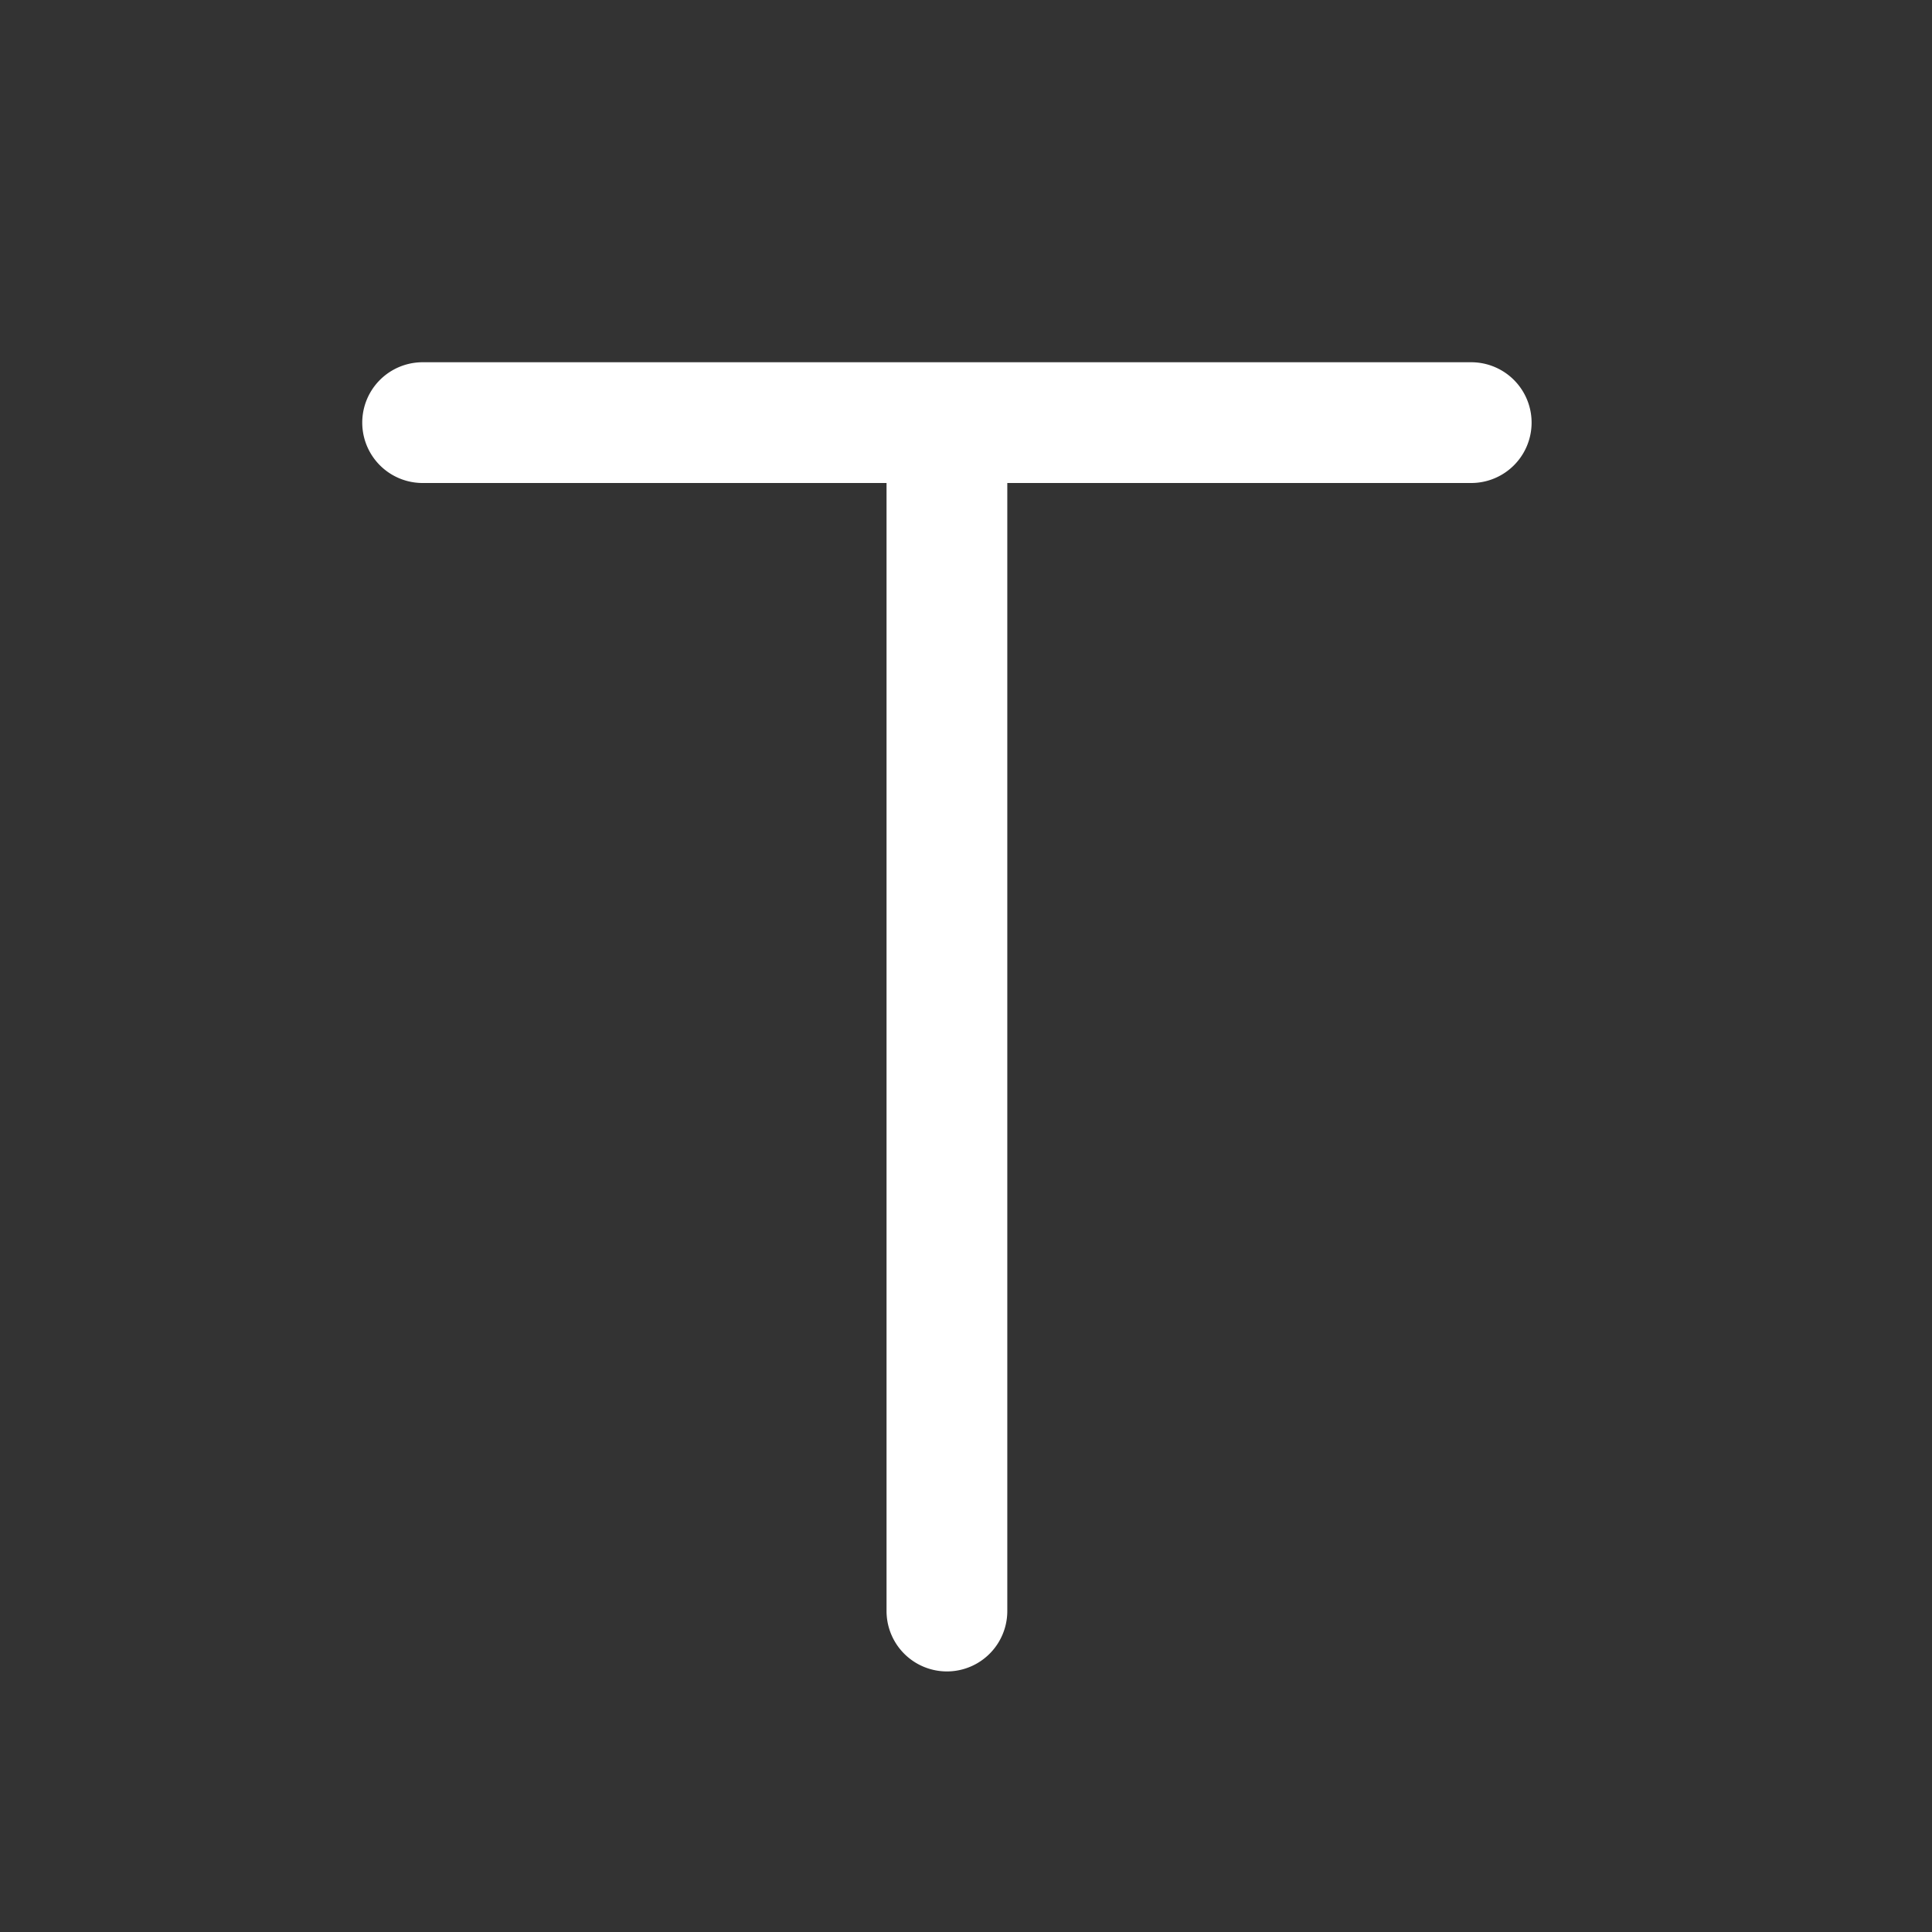 <?xml version="1.0" standalone="no"?><!DOCTYPE svg PUBLIC "-//W3C//DTD SVG 1.1//EN" "http://www.w3.org/Graphics/SVG/1.1/DTD/svg11.dtd"><svg t="1670992699620" class="icon" viewBox="0 0 1024 1024" version="1.1" xmlns="http://www.w3.org/2000/svg" p-id="35093" xmlns:xlink="http://www.w3.org/1999/xlink" width="128" height="128"><rect x="0" y="0" width="1024" height="1024" fill="#333333" stroke="none"/><path d="M779.776 192H224a32 32 0 0 0 0 64h245.888v597.888a32 32 0 0 0 64 0V256h245.888a32 32 0 0 0 0-64" fill="#ffffff" p-id="35094"></path></svg>